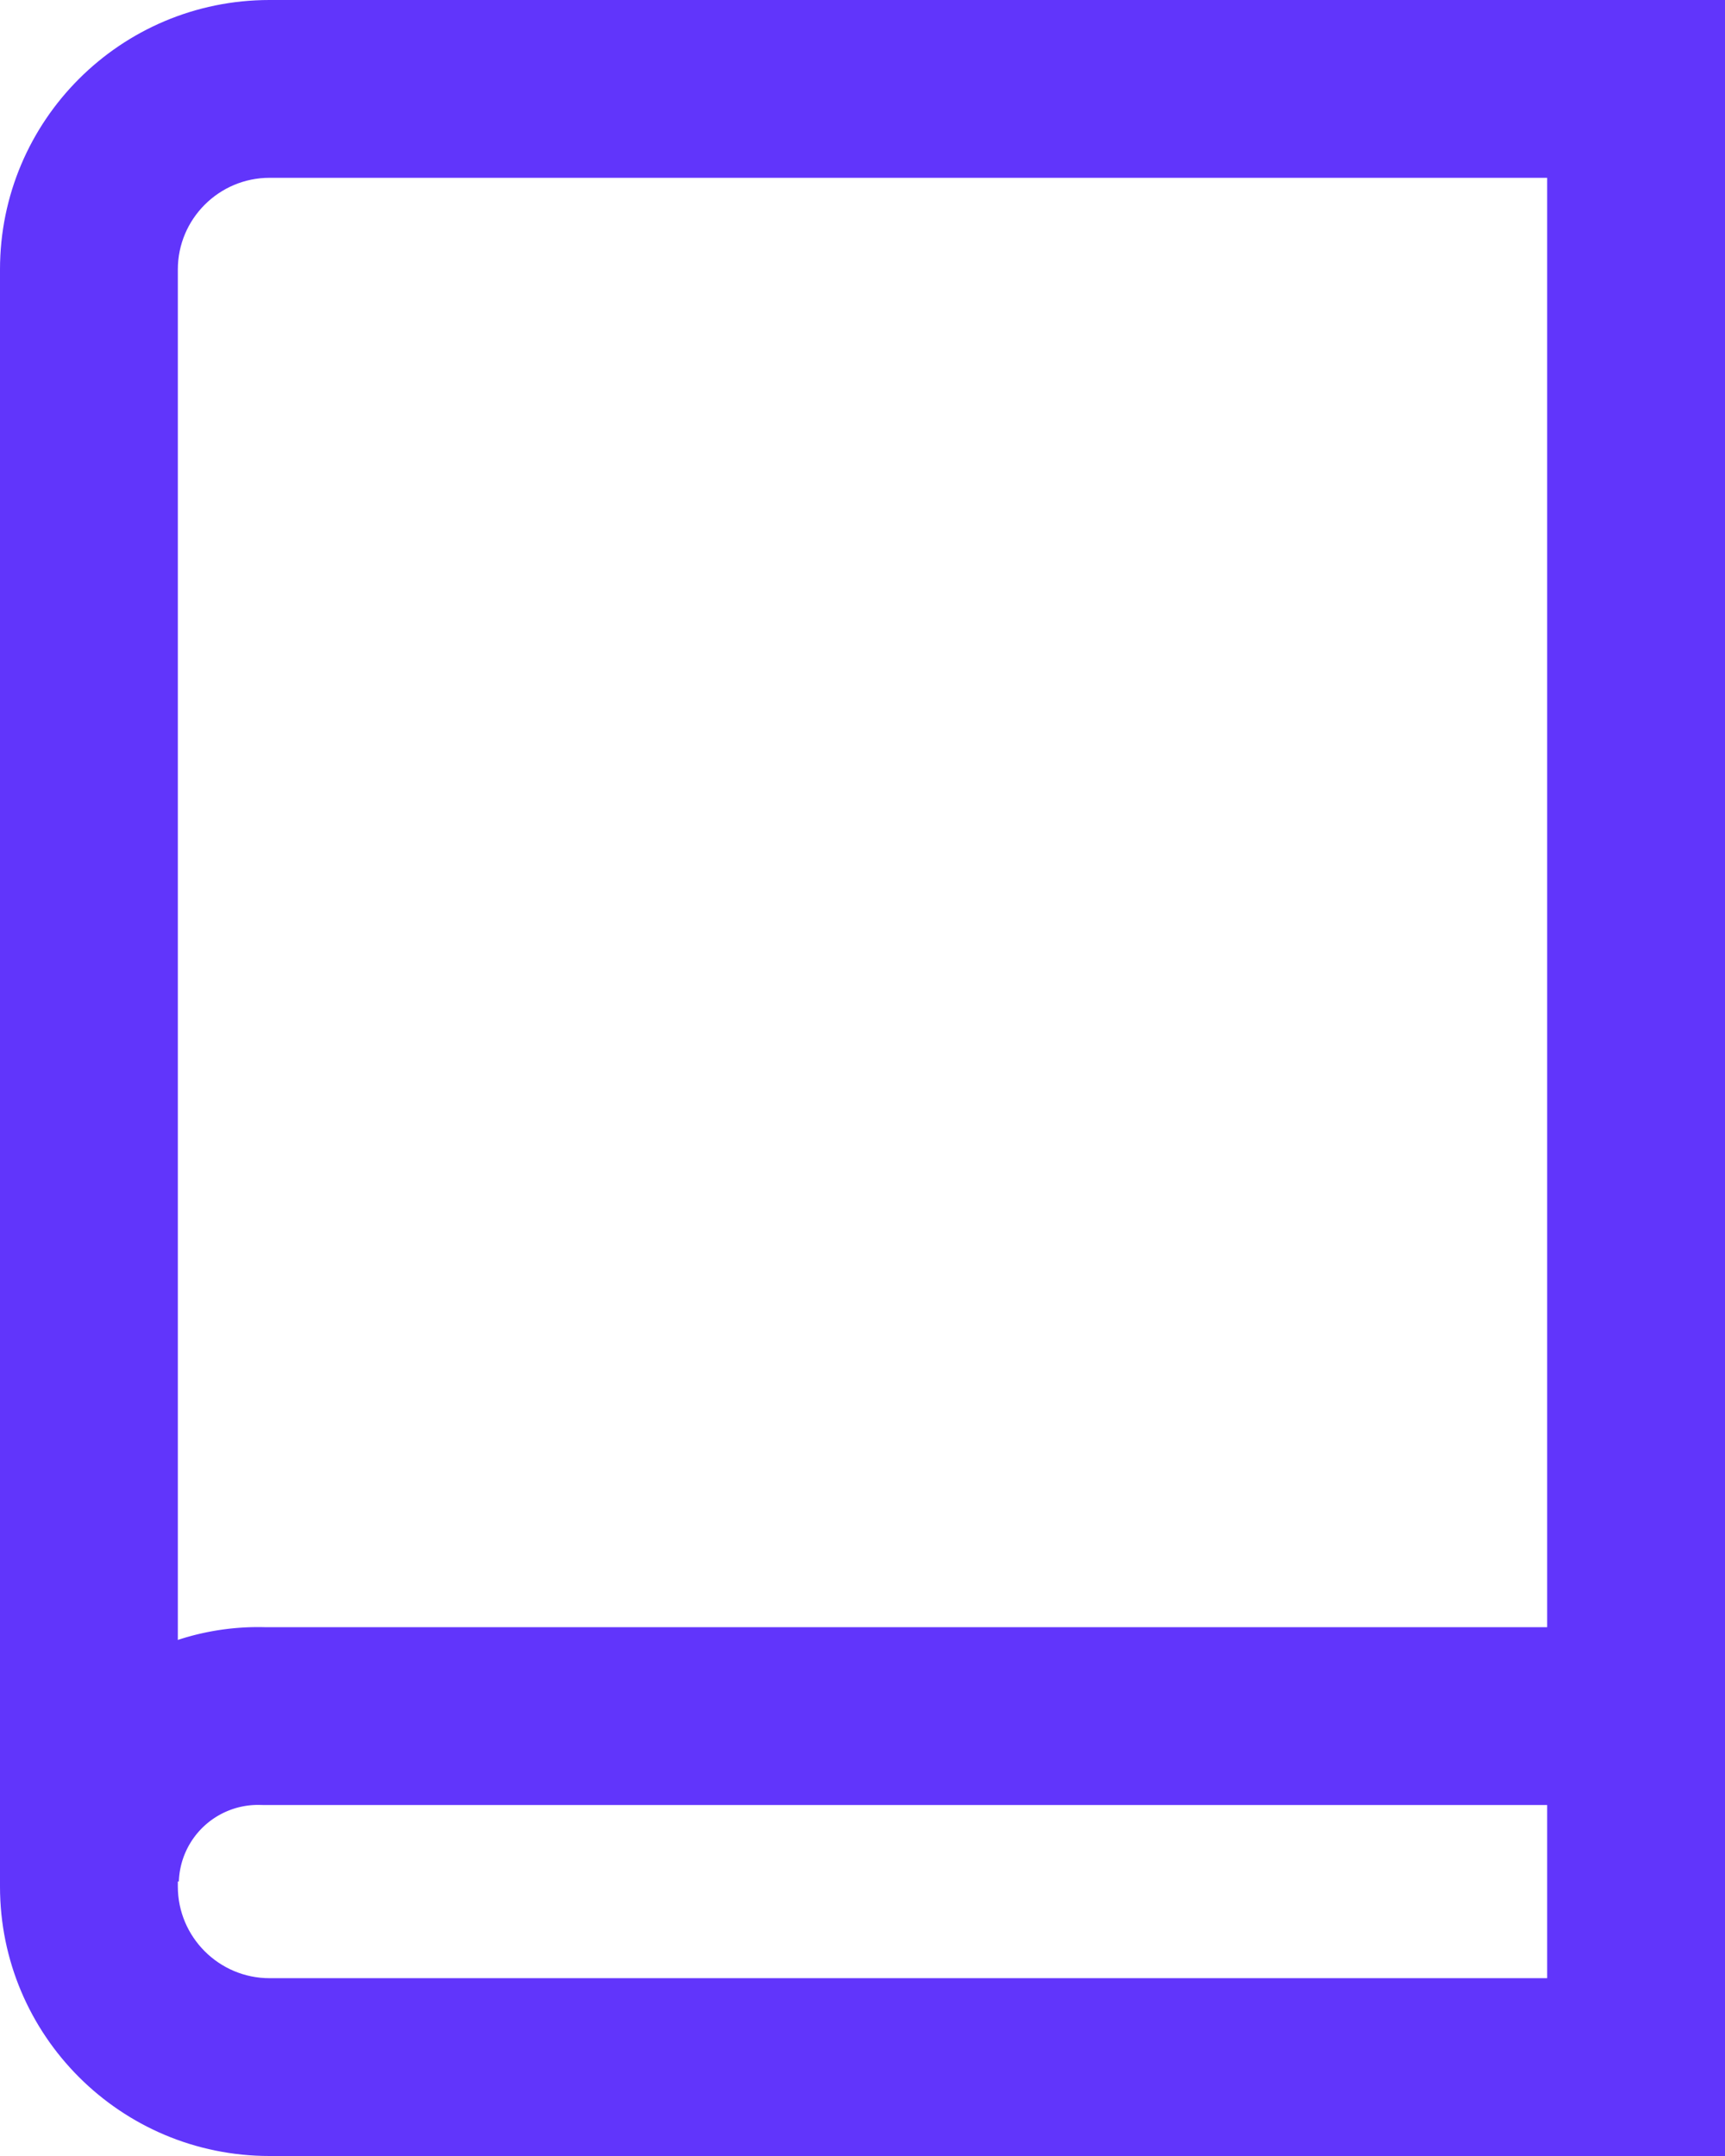 <svg xmlns="http://www.w3.org/2000/svg" width="19.4" height="24.25" viewBox="0 0 19.4 24.25">
  <g id="Icon_feather-book" data-name="Icon feather-book" transform="translate(-6 -3)">
    <path id="Path_456" data-name="Path 456" d="M6,27.328A1.891,1.891,0,0,1,7.948,25.5H23.831" transform="translate(1.012 -3.198)" fill="none" stroke="#6135FB" stroke-linejoin="round" stroke-width="2"/>
    <g id="Path_457" data-name="Path 457" transform="translate(0 0)" fill="none" stroke-linecap="round" stroke-linejoin="round">
      <path d="M9.031,3H25.4V27.25H9.031A3.031,3.031,0,0,1,6,24.219V6.031A3.031,3.031,0,0,1,9.031,3Z" stroke="none"/>
      <path d="M 9.031 5 C 8.463 5 8 5.463 8 6.031 L 8 24.219 C 8 24.787 8.463 25.25 9.031 25.25 L 23.4 25.25 L 23.4 5 L 9.031 5 M 9.031 3 L 25.4 3 L 25.4 27.25 L 9.031 27.25 C 7.357 27.25 6 25.893 6 24.219 L 6 6.031 C 6 4.357 7.357 3 9.031 3 Z" stroke="none" fill="#6135FB"/>
    </g>
  </g>
</svg>
